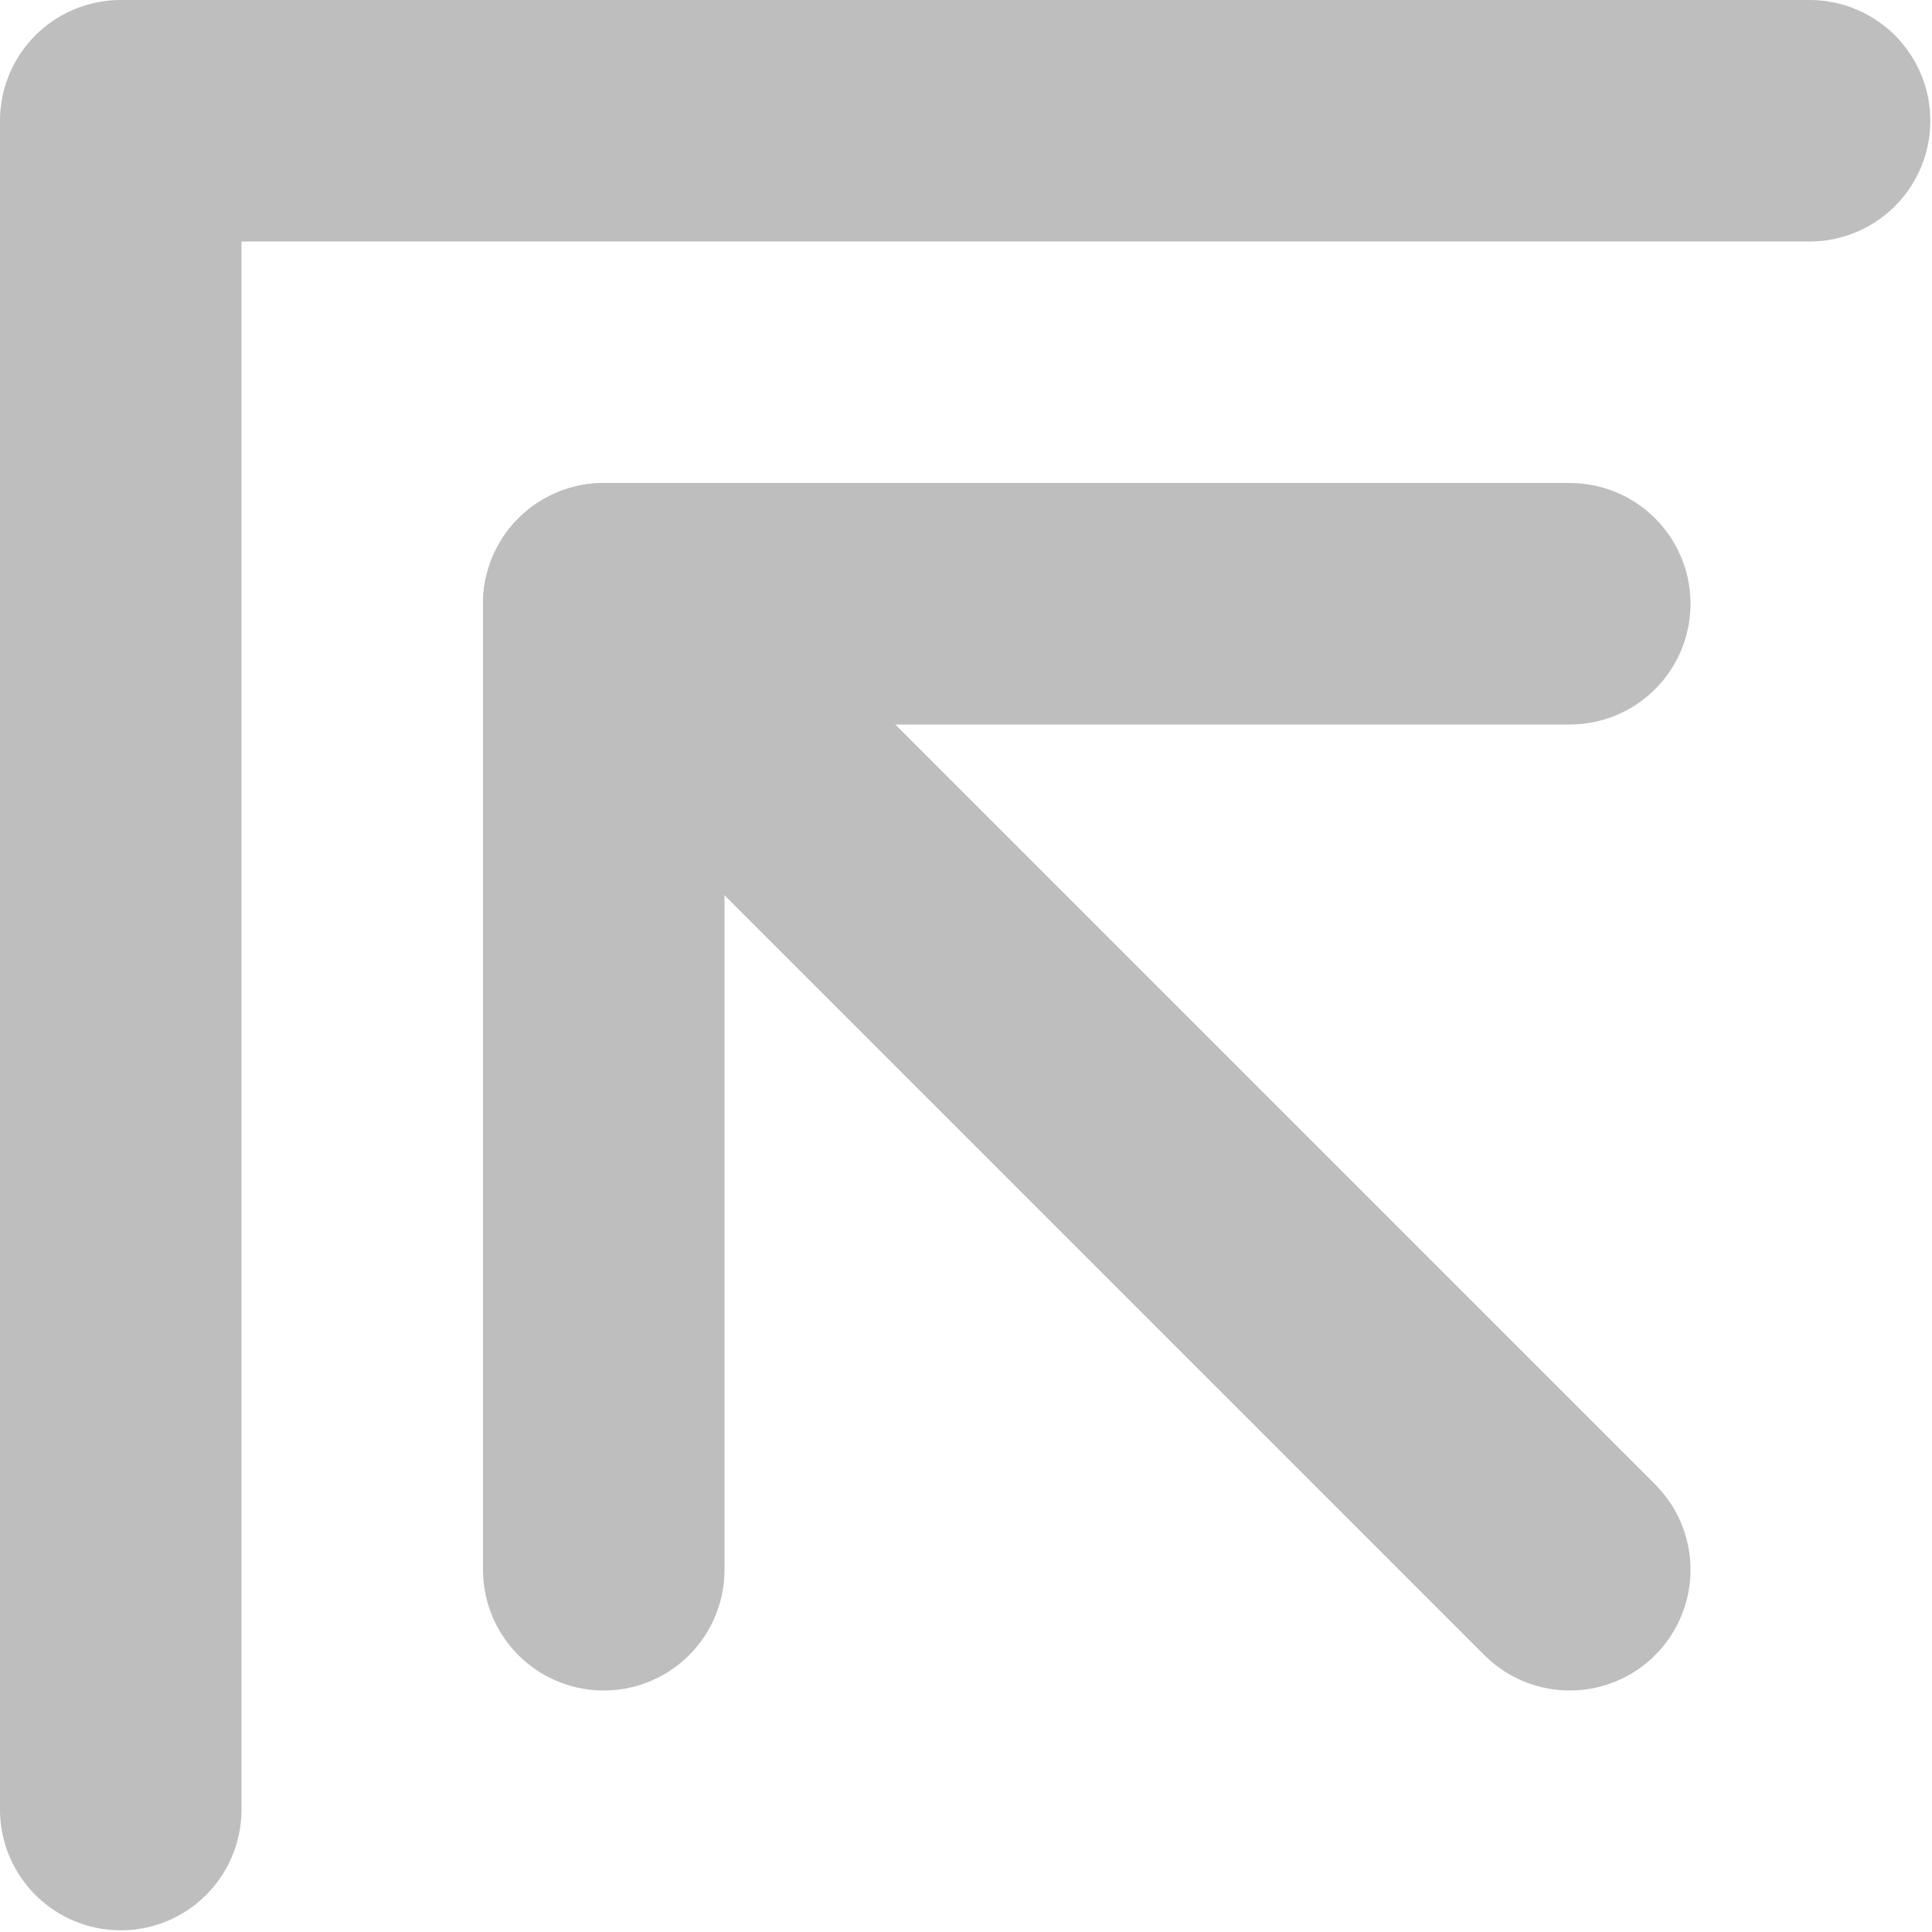 <svg height="16" width="16" xmlns="http://www.w3.org/2000/svg"><g fill="none" stroke="#bebebe" stroke-linecap="round" stroke-linejoin="round" stroke-width="2"><path d="m1 14.986 0-13.986 13.986 0"/><path d="m5 13v-8h8"/><path d="m5 5 8 8"/></g></svg>